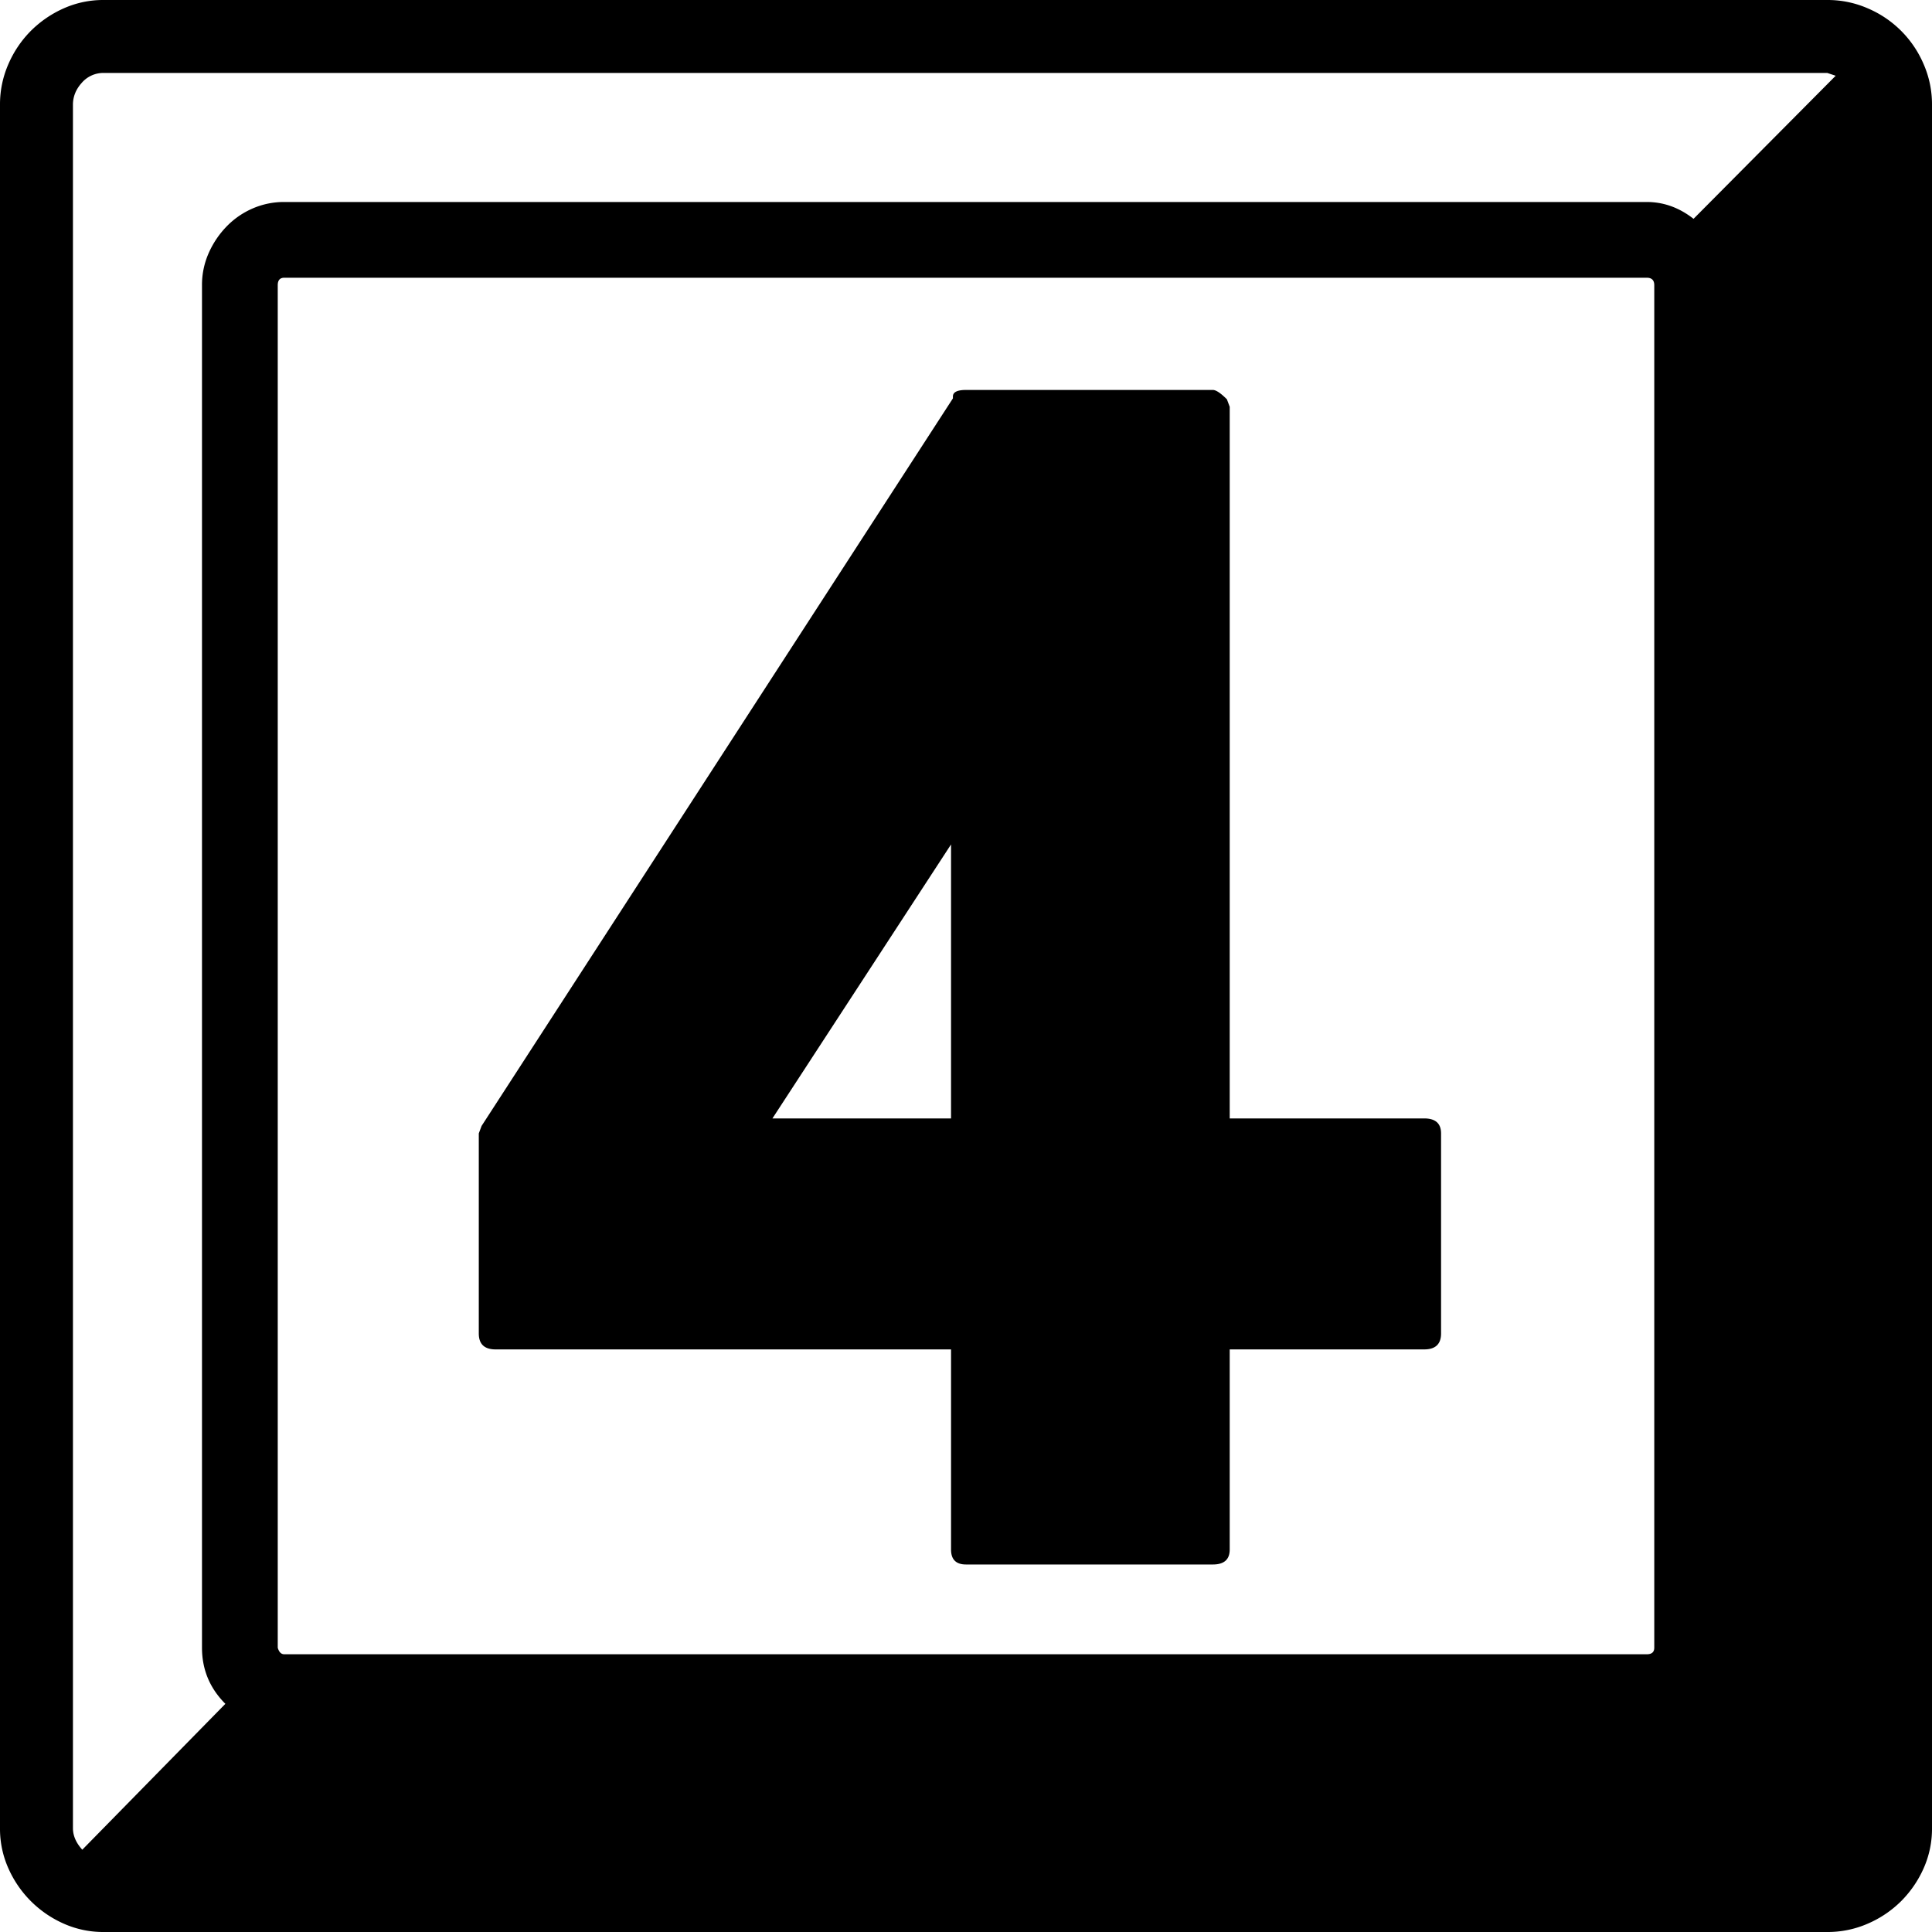 <svg viewBox="0 0 2066 2066" xmlns="http://www.w3.org/2000/svg"><path d="m1017 903-191 293h191zm298 293h208q18 0 18 16v214q0 17-18 17h-208v214q0 16-18 16h-264q-16 0-16-16v-214h-487q-18 0-18-17v-214l3-8 504-778v-2q0-7 14-7h264q5 0 15 10l3 8zm496-962 152-153-9-3h-1843a30.43 30.43 0 0 0 -23.5 10.5q-9.5 10.5-9.5 23.5v1843q0 12 10 23l153-156q-25-25-25-60v-1457a83.85 83.85 0 0 1 7-34 96.88 96.88 0 0 1 19-28.5 86.53 86.53 0 0 1 28-19.5 83.85 83.85 0 0 1 34-7h1457q27 0 50 18zm-1507 1535h1457q8 0 8-7v-1457q0-8-8-8h-1457q-7 0-7 8v1457q2 7 7 7zm-193-1769h1843a107 107 0 0 1 43.5 9 112.91 112.91 0 0 1 59.5 59.5 107 107 0 0 1 9 43.5v1843a103.56 103.56 0 0 1 -9 43 116.81 116.81 0 0 1 -24 35 115 115 0 0 1 -35.5 24 107 107 0 0 1 -43.5 9h-1843a103.56 103.56 0 0 1 -43-9 115.77 115.77 0 0 1 -59-59 103.56 103.56 0 0 1 -9-43v-1843a107 107 0 0 1 9-43.5 115 115 0 0 1 24-35.5 116.81 116.81 0 0 1 35-24 103.56 103.56 0 0 1 43-9z"/></svg>